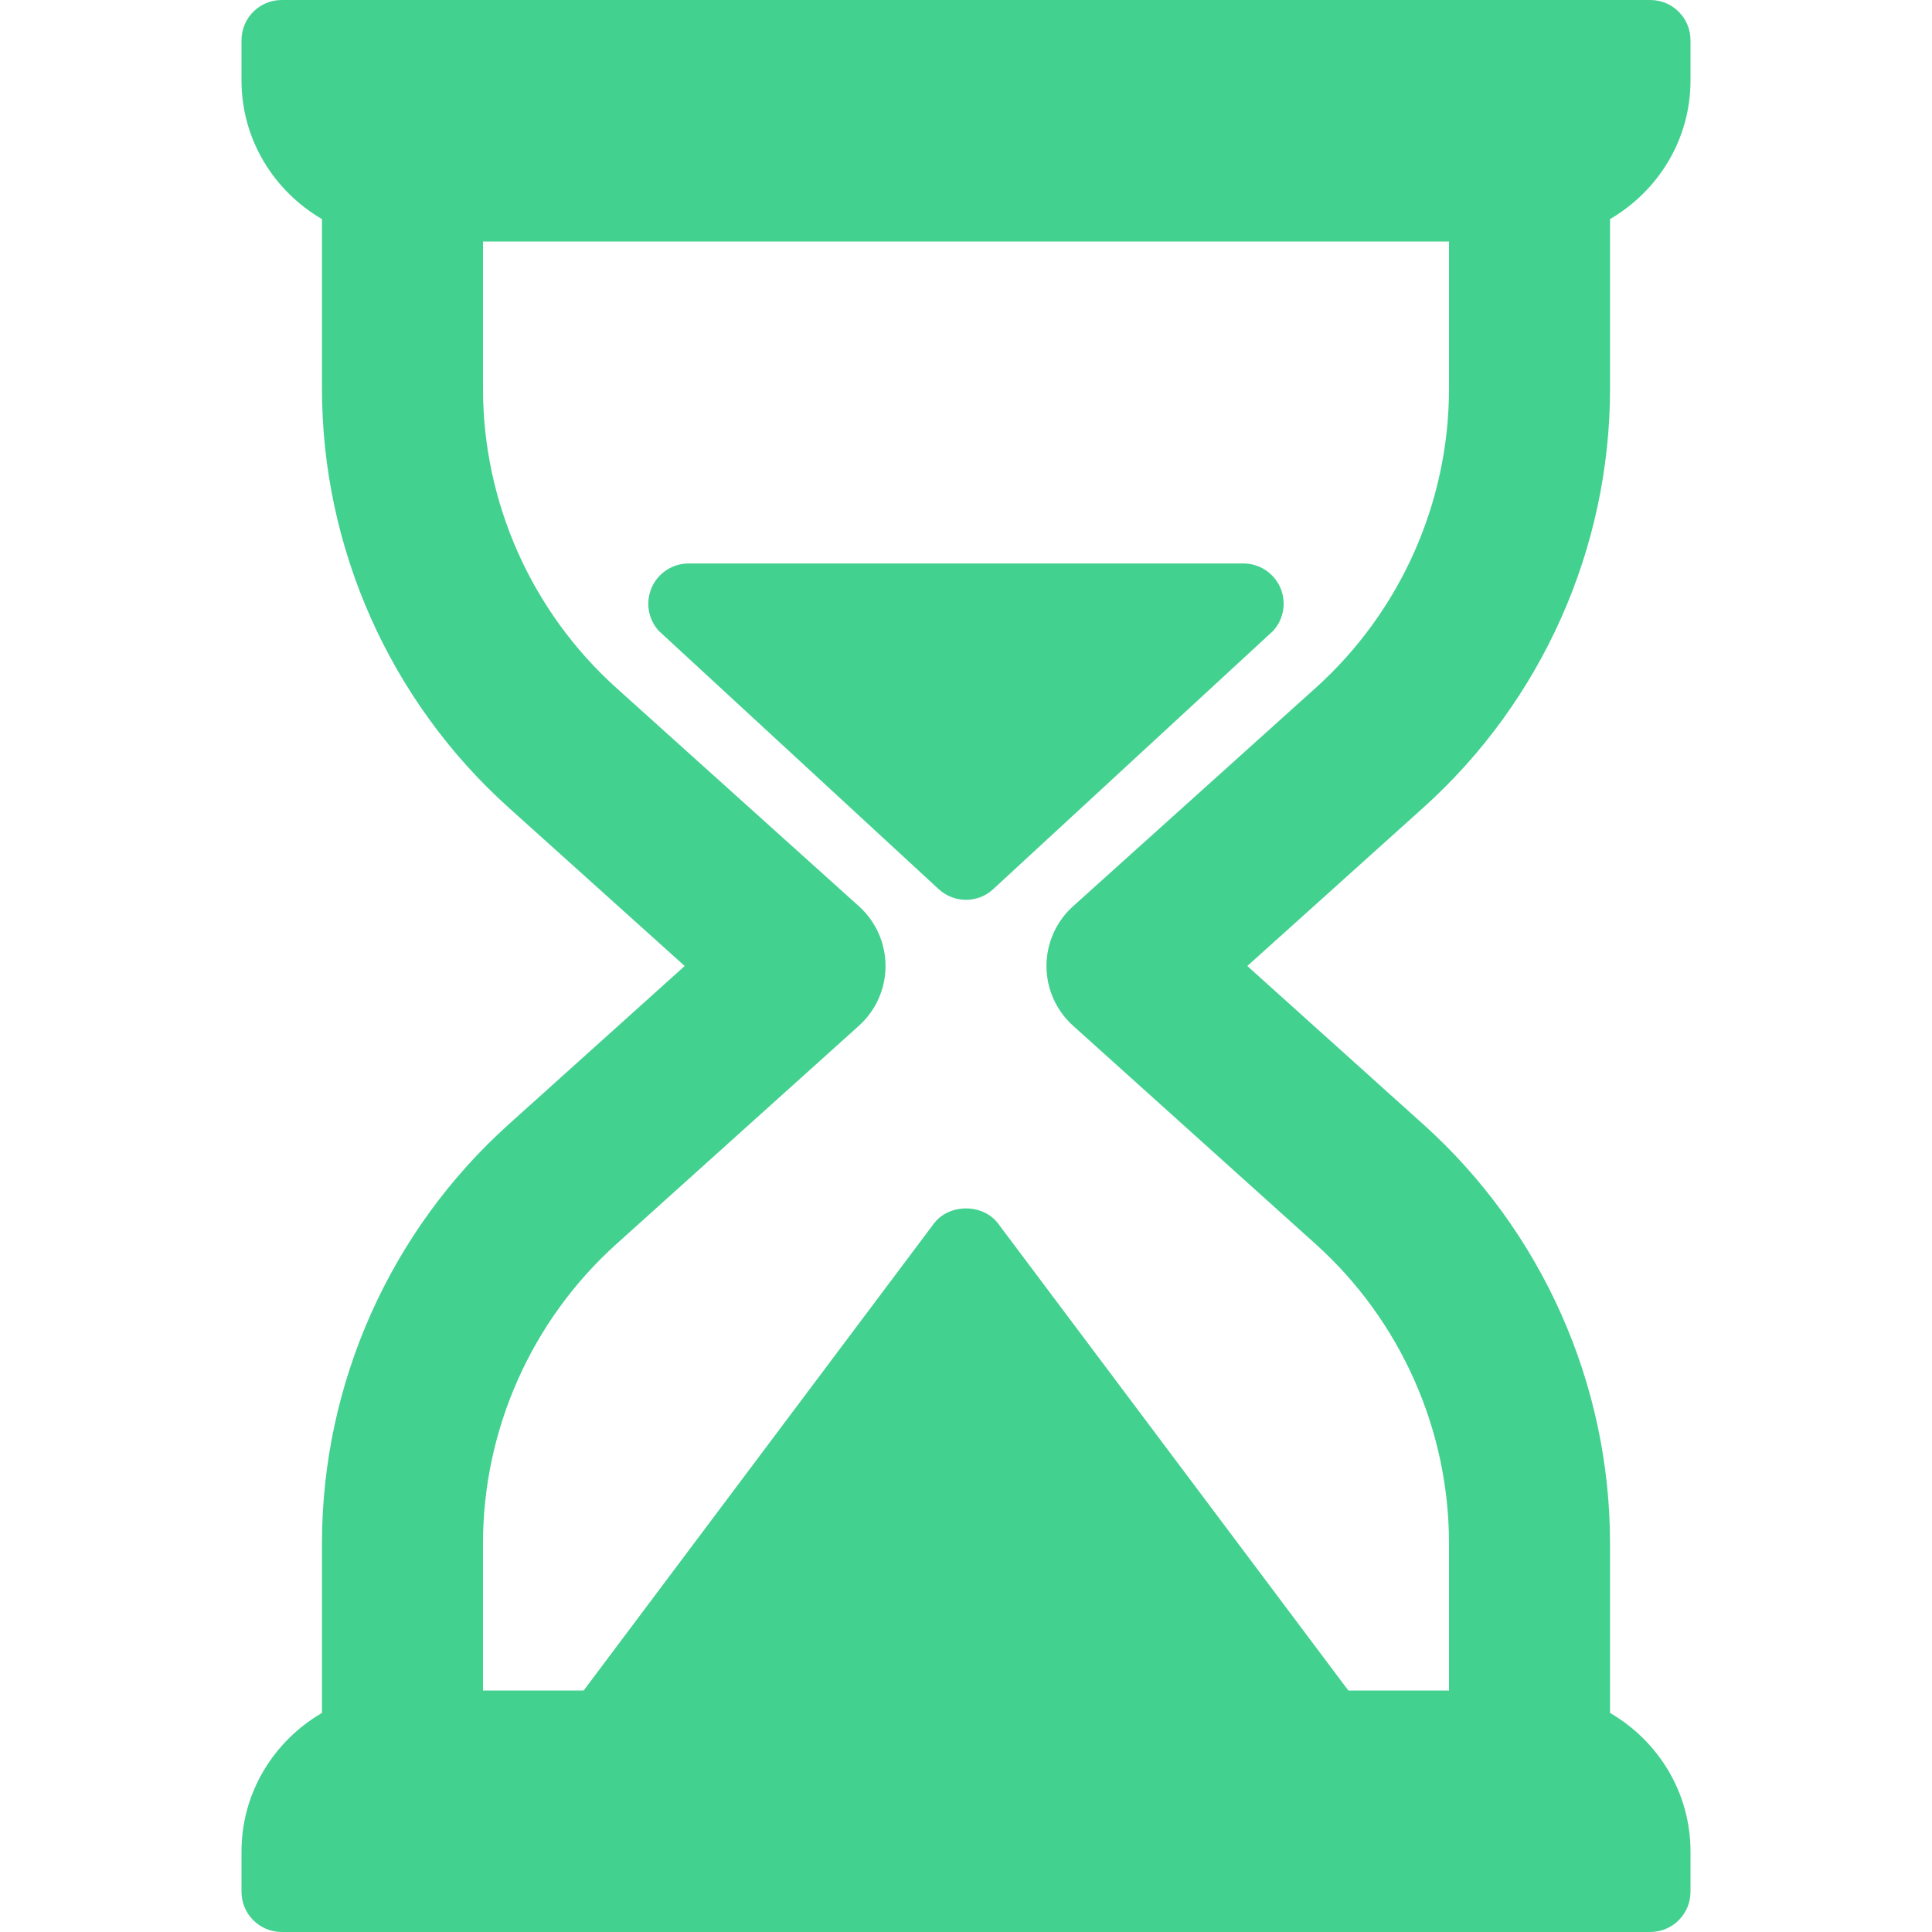 <svg width="20" height="20" viewBox="0 0 20 20" fill="none" xmlns="http://www.w3.org/2000/svg">
<path d="M16.667 4.023V2.268C17.162 1.979 17.5 1.448 17.5 0.833V0.417C17.5 0.186 17.314 0 17.083 0H2.917C2.686 0 2.5 0.186 2.5 0.417V0.833C2.5 1.448 2.838 1.979 3.333 2.268V4.023C3.333 5.674 4.037 7.255 5.264 8.359L7.088 10L5.264 11.641C4.037 12.745 3.333 14.326 3.333 15.977V17.732C2.838 18.021 2.5 18.552 2.5 19.167V19.583C2.5 19.814 2.686 20 2.917 20H17.083C17.314 20 17.5 19.814 17.5 19.583V19.167C17.5 18.552 17.163 18.021 16.667 17.732V15.977C16.667 14.326 15.963 12.745 14.736 11.641L12.912 10L14.736 8.359C15.963 7.255 16.667 5.674 16.667 4.023ZM13.621 7.12L11.109 9.381C10.933 9.539 10.833 9.764 10.833 10C10.833 10.236 10.933 10.461 11.109 10.619L13.621 12.88C14.497 13.669 15 14.798 15 15.977V17.5H13.958L10.333 12.667C10.176 12.457 9.824 12.457 9.667 12.667L6.042 17.5H5V15.977C5 14.798 5.503 13.669 6.379 12.88L8.891 10.619C9.067 10.461 9.167 10.236 9.167 10C9.167 9.764 9.067 9.539 8.891 9.381L6.379 7.12C5.503 6.331 5 5.202 5 4.023V2.5H15V4.023C15 5.202 14.497 6.331 13.621 7.12Z" fill="#43D190"/>
<path d="M12.872 5.833H7.128C6.963 5.833 6.813 5.931 6.747 6.081C6.68 6.232 6.708 6.408 6.819 6.53L9.72 9.207C9.8 9.279 9.9 9.315 10 9.315C10.1 9.315 10.2 9.279 10.279 9.207L13.18 6.53C13.291 6.408 13.319 6.232 13.253 6.081C13.186 5.931 13.037 5.833 12.872 5.833Z" fill="#43D190"/>
</svg>
